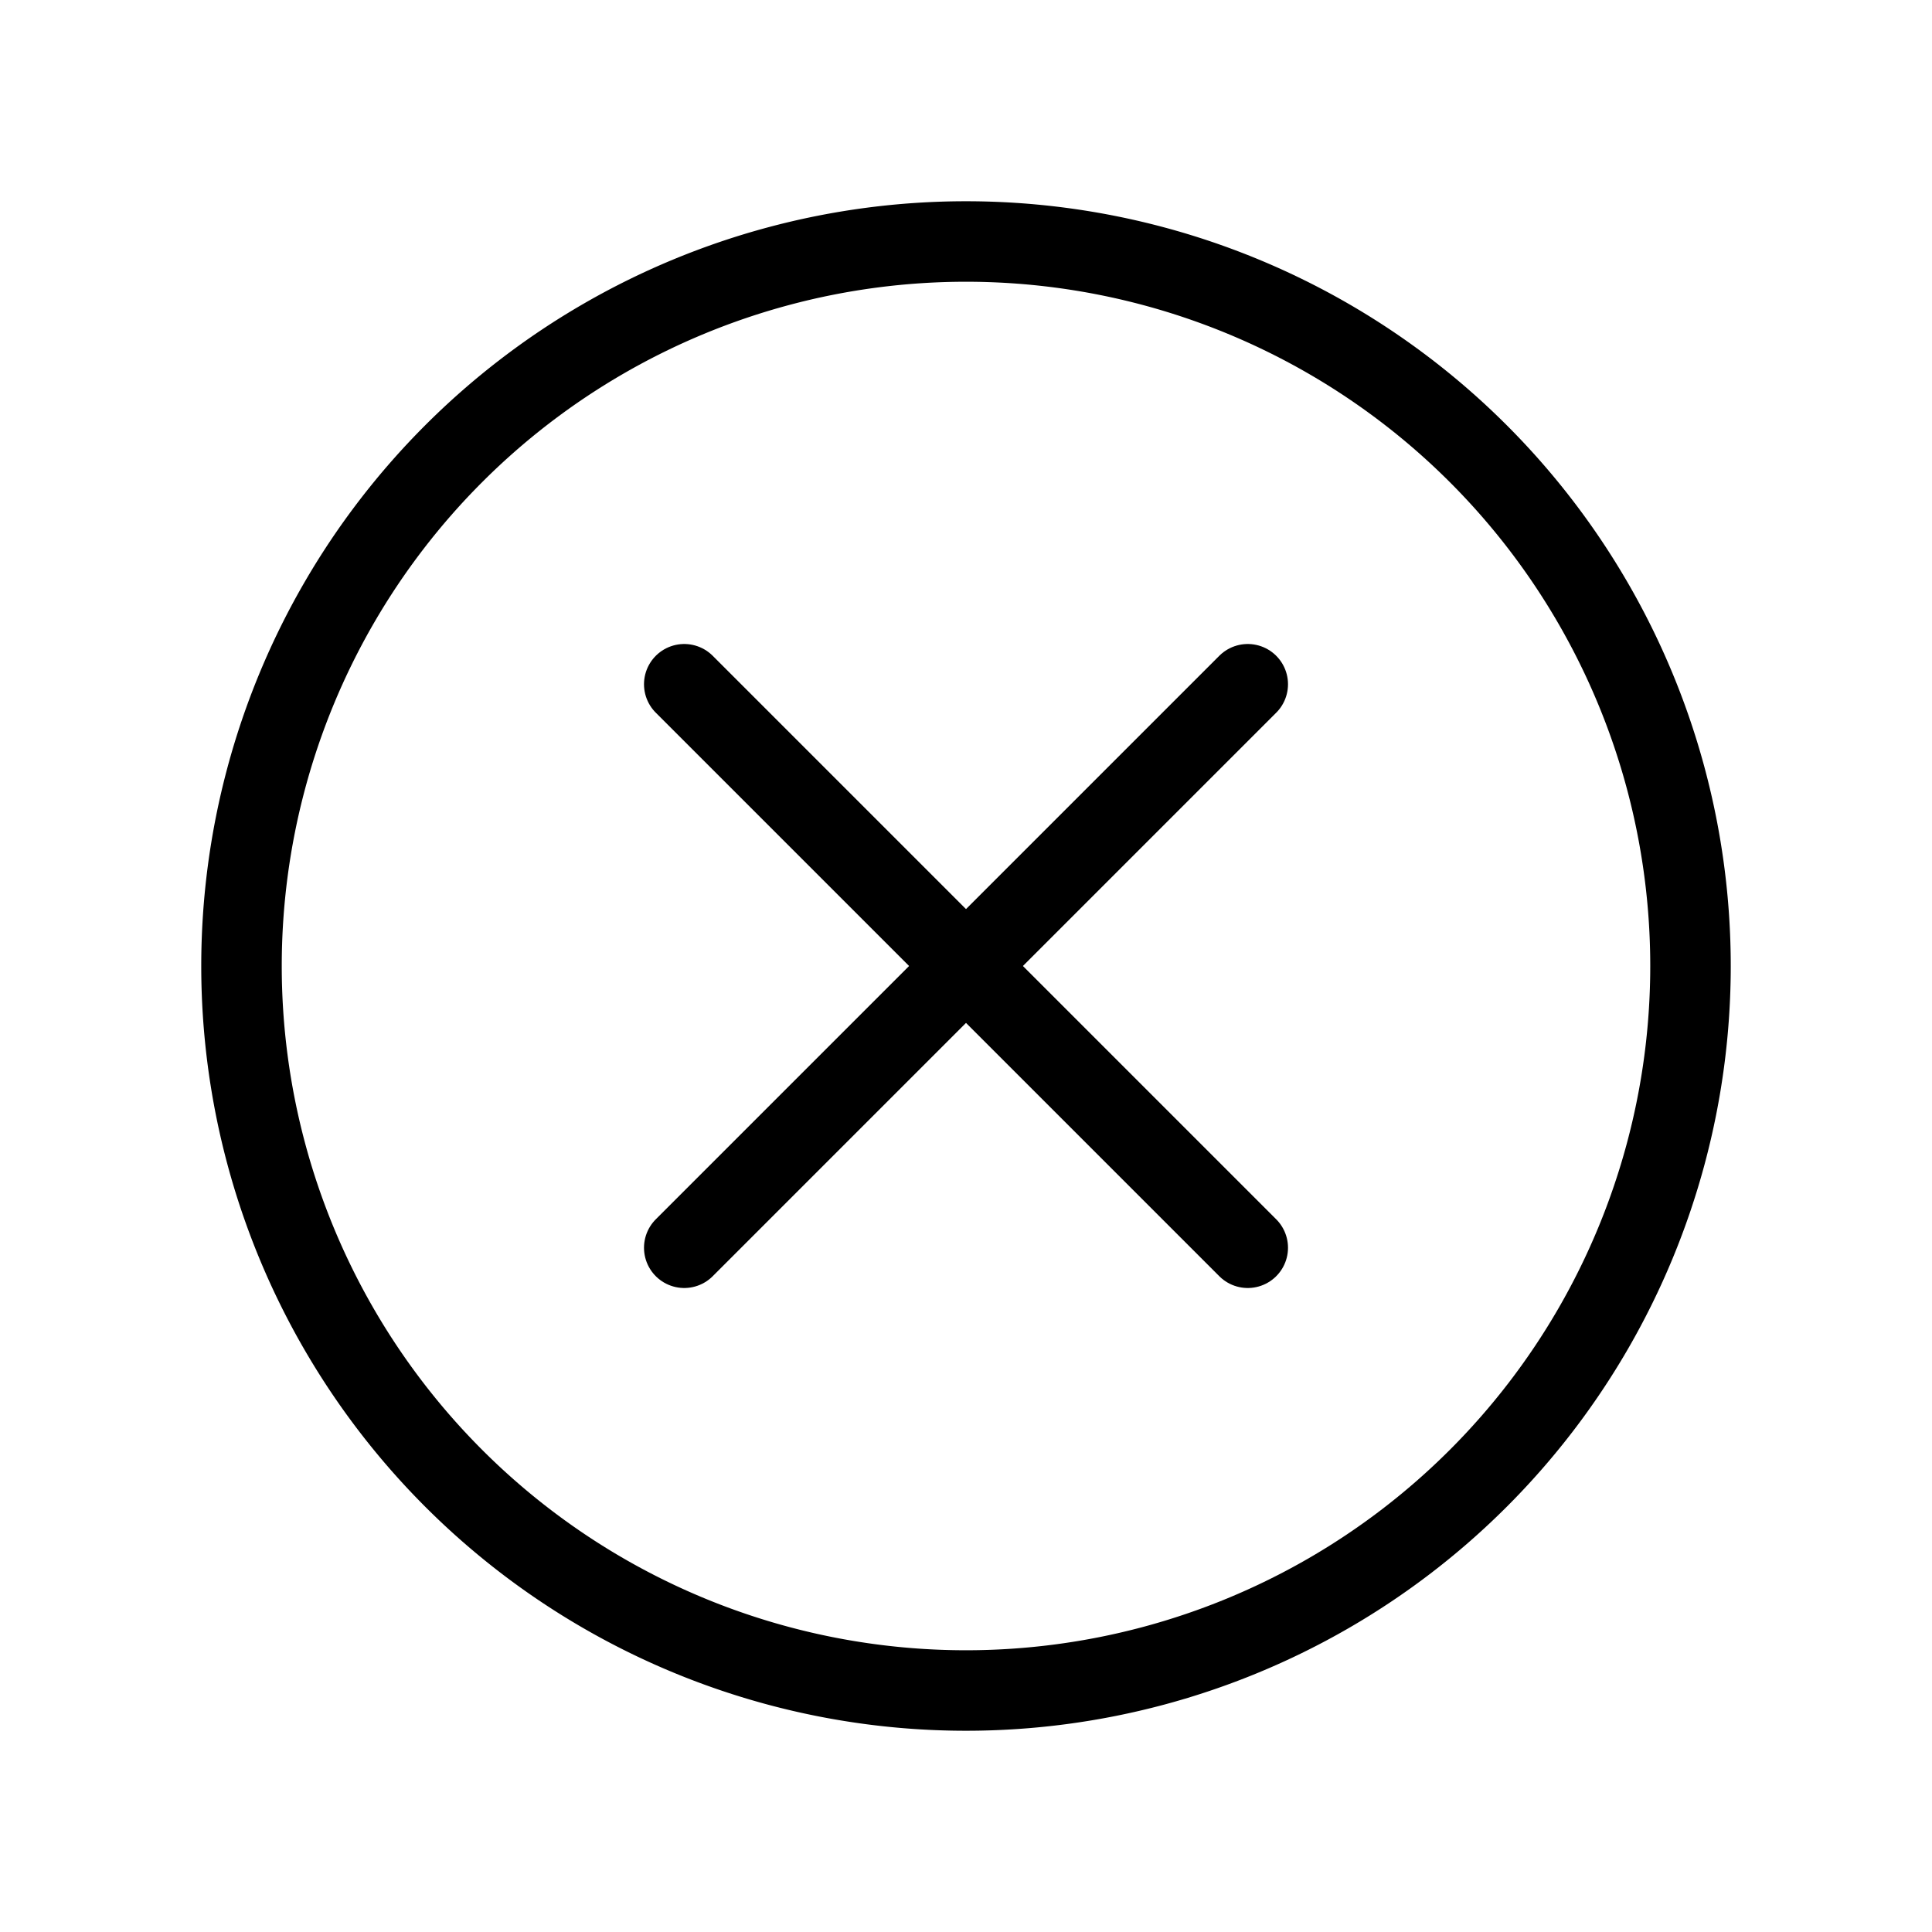 <svg xmlns="http://www.w3.org/2000/svg" viewBox="0 0 24 24" stroke-width="1" stroke="currentColor" fill="none" stroke-linecap="round" stroke-linejoin="round">
  <path stroke="none" d="M0 0h24v24H0z" fill="none"/>
  <path d="M12 21a9 9 0 0 0 9 -9a9 9 0 0 0 -9 -9a9 9 0 0 0 -9 9a9 9 0 0 0 9 9z" />
  <path d="M8.5 8.5l7 7" />
  <path d="M8.5 15.5l7 -7" />
</svg>


